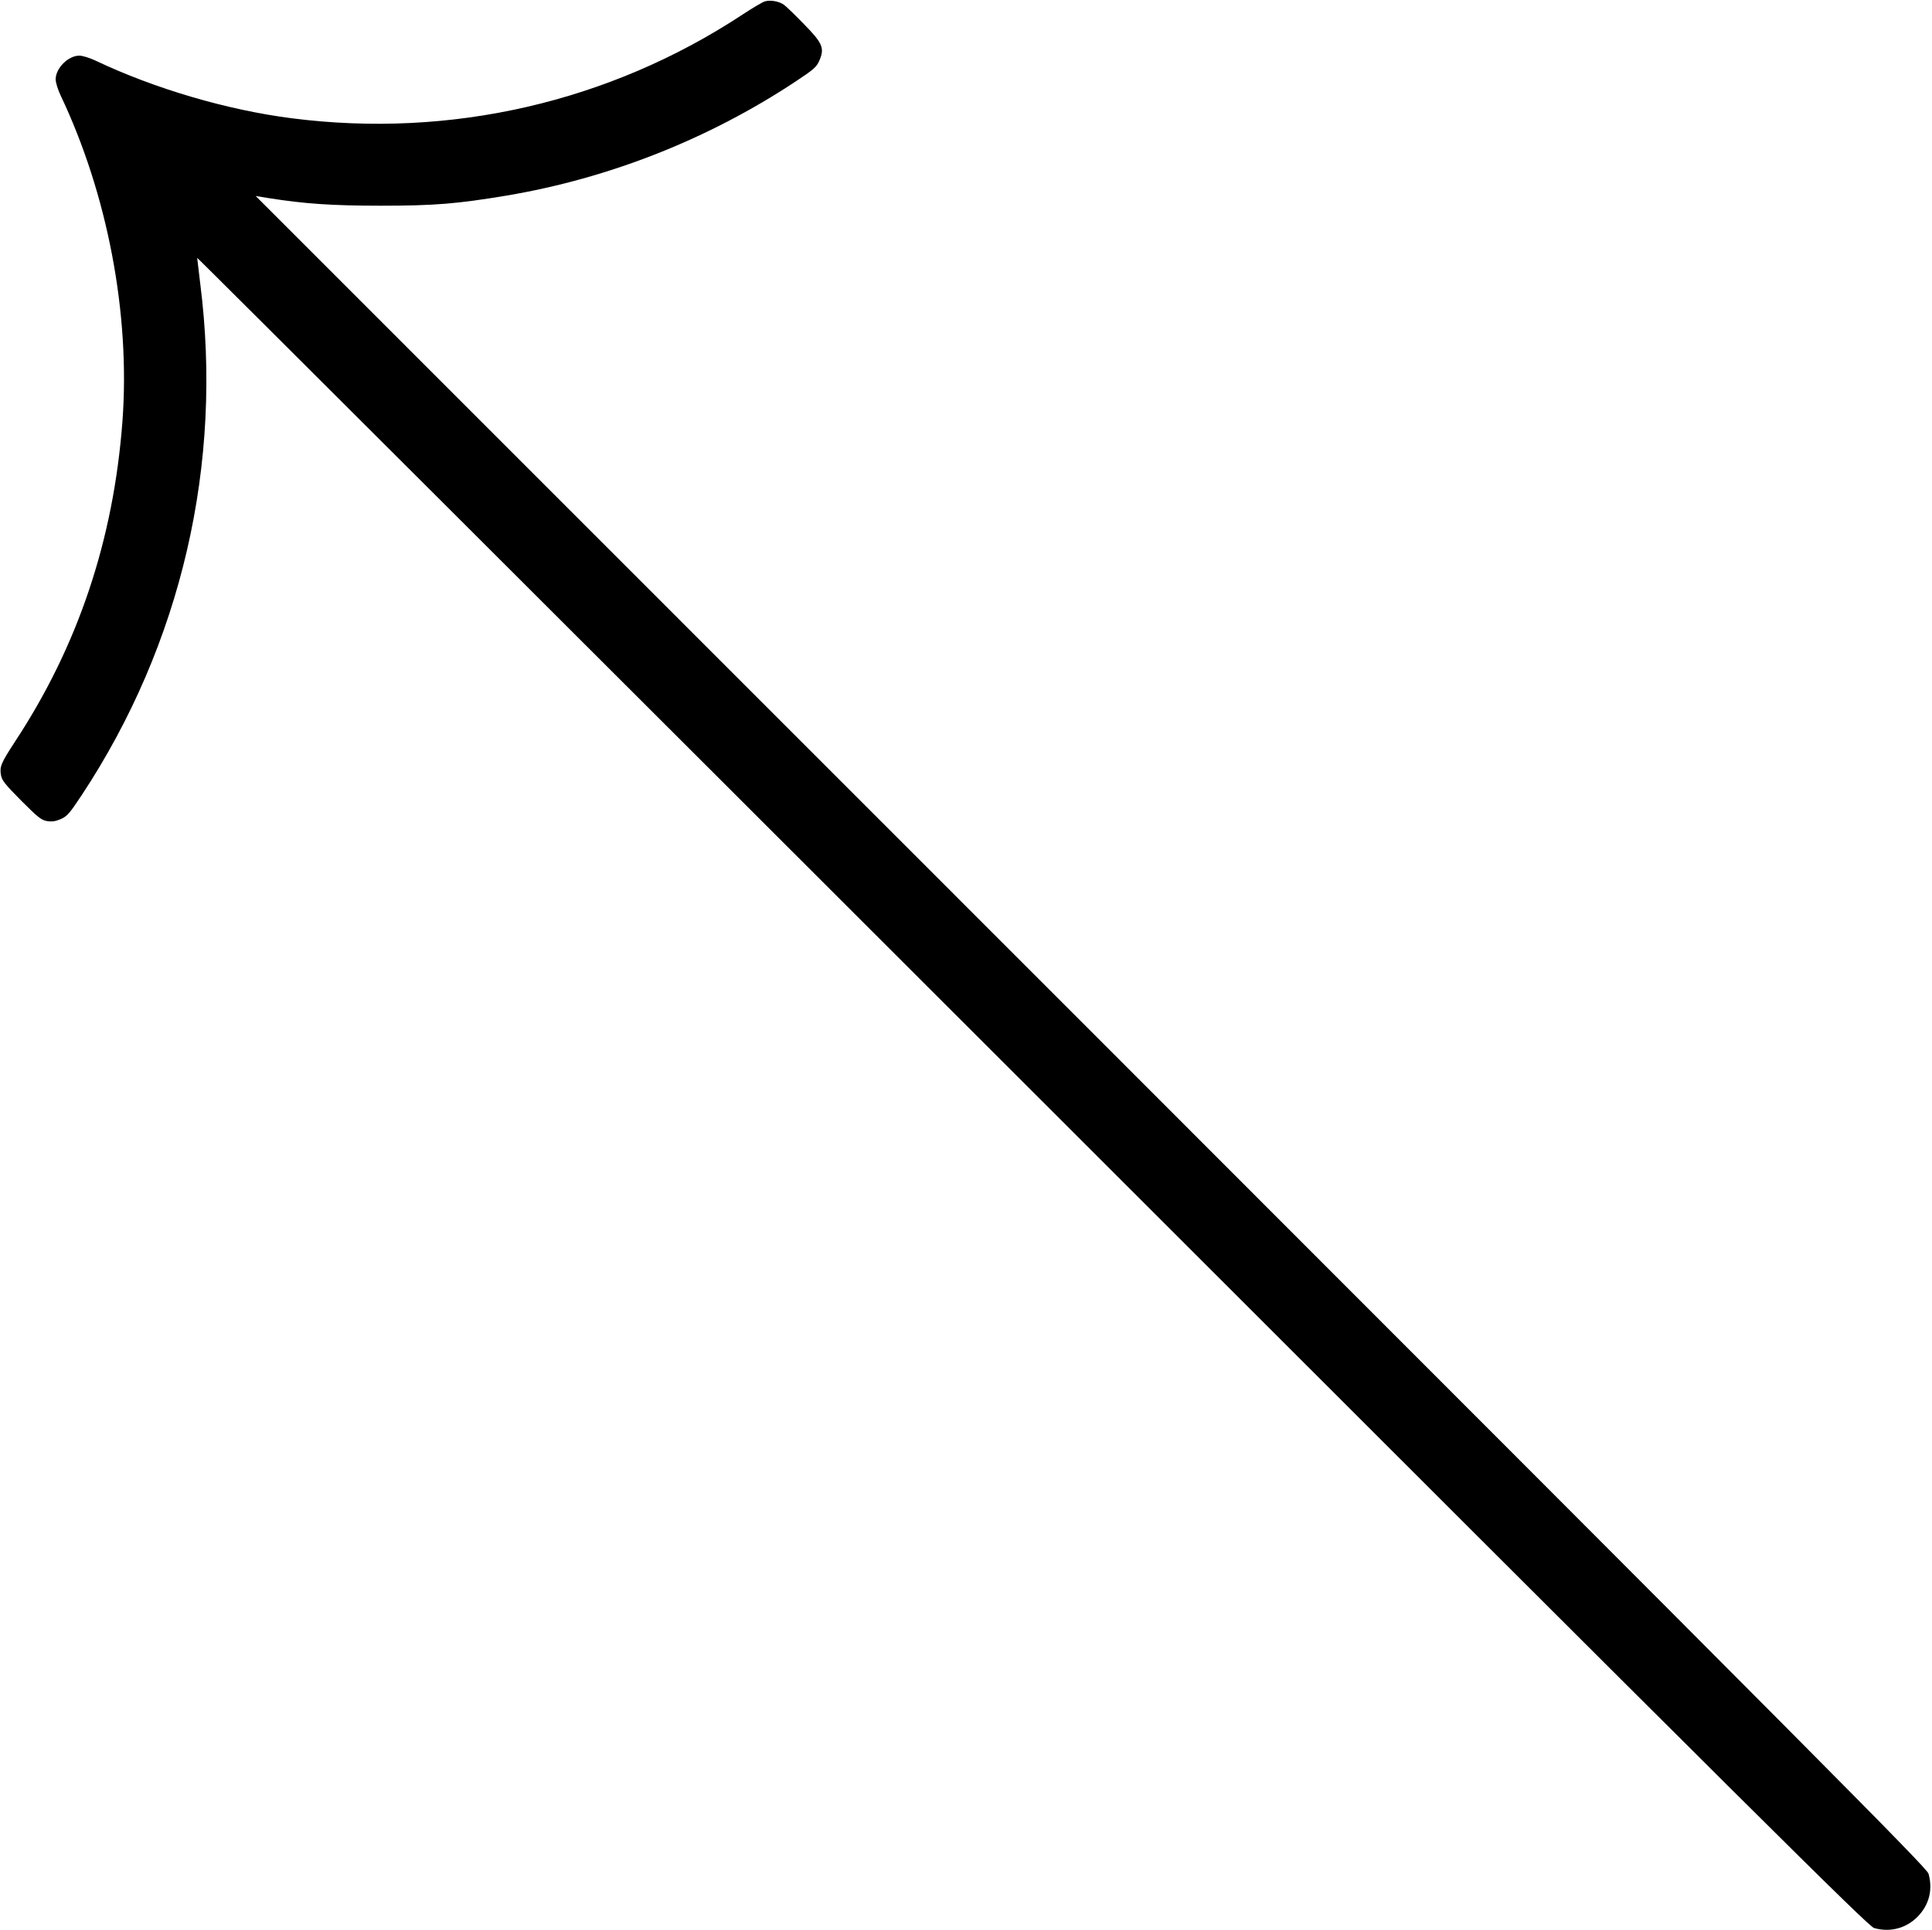 <?xml version="1.0" standalone="no"?>
<!DOCTYPE svg PUBLIC "-//W3C//DTD SVG 20010904//EN"
 "http://www.w3.org/TR/2001/REC-SVG-20010904/DTD/svg10.dtd">
<svg version="1.0" xmlns="http://www.w3.org/2000/svg"
 width="1215pt" height="1214pt" viewBox="0 0 1215 1214"
 preserveAspectRatio="xMidYMid meet">
<g transform="translate(0,1214) scale(0.1,-0.1)"
fill="#000000" stroke="none">
<path d="M4809 12131 c-15 -5 -78 -42 -140 -83 -837 -551 -1835 -780 -2834
-652 -407 52 -862 186 -1235 363 -36 17 -81 31 -101 31 -70 0 -149 -79 -149
-149 0 -20 14 -65 31 -101 296 -623 439 -1377 389 -2050 -56 -746 -279 -1413
-677 -2017 -87 -134 -96 -155 -87 -208 6 -34 24 -57 128 -162 106 -106 126
-122 163 -128 31 -5 53 -1 86 13 40 18 55 36 130 149 628 951 891 2086 746
3221 -10 84 -19 156 -19 160 0 4 2364 -2356 5253 -5244 4627 -4626 5257 -5252
5293 -5262 102 -29 204 -1 276 74 71 74 94 169 66 268 -10 36 -636 666 -5265
5297 l-5255 5256 80 -13 c227 -36 400 -48 707 -48 340 0 480 12 793 64 644
109 1266 354 1815 717 113 75 131 90 149 130 35 80 22 111 -96 231 -55 57
-112 112 -126 122 -31 22 -86 32 -121 21z"/>
</g>
</svg>
